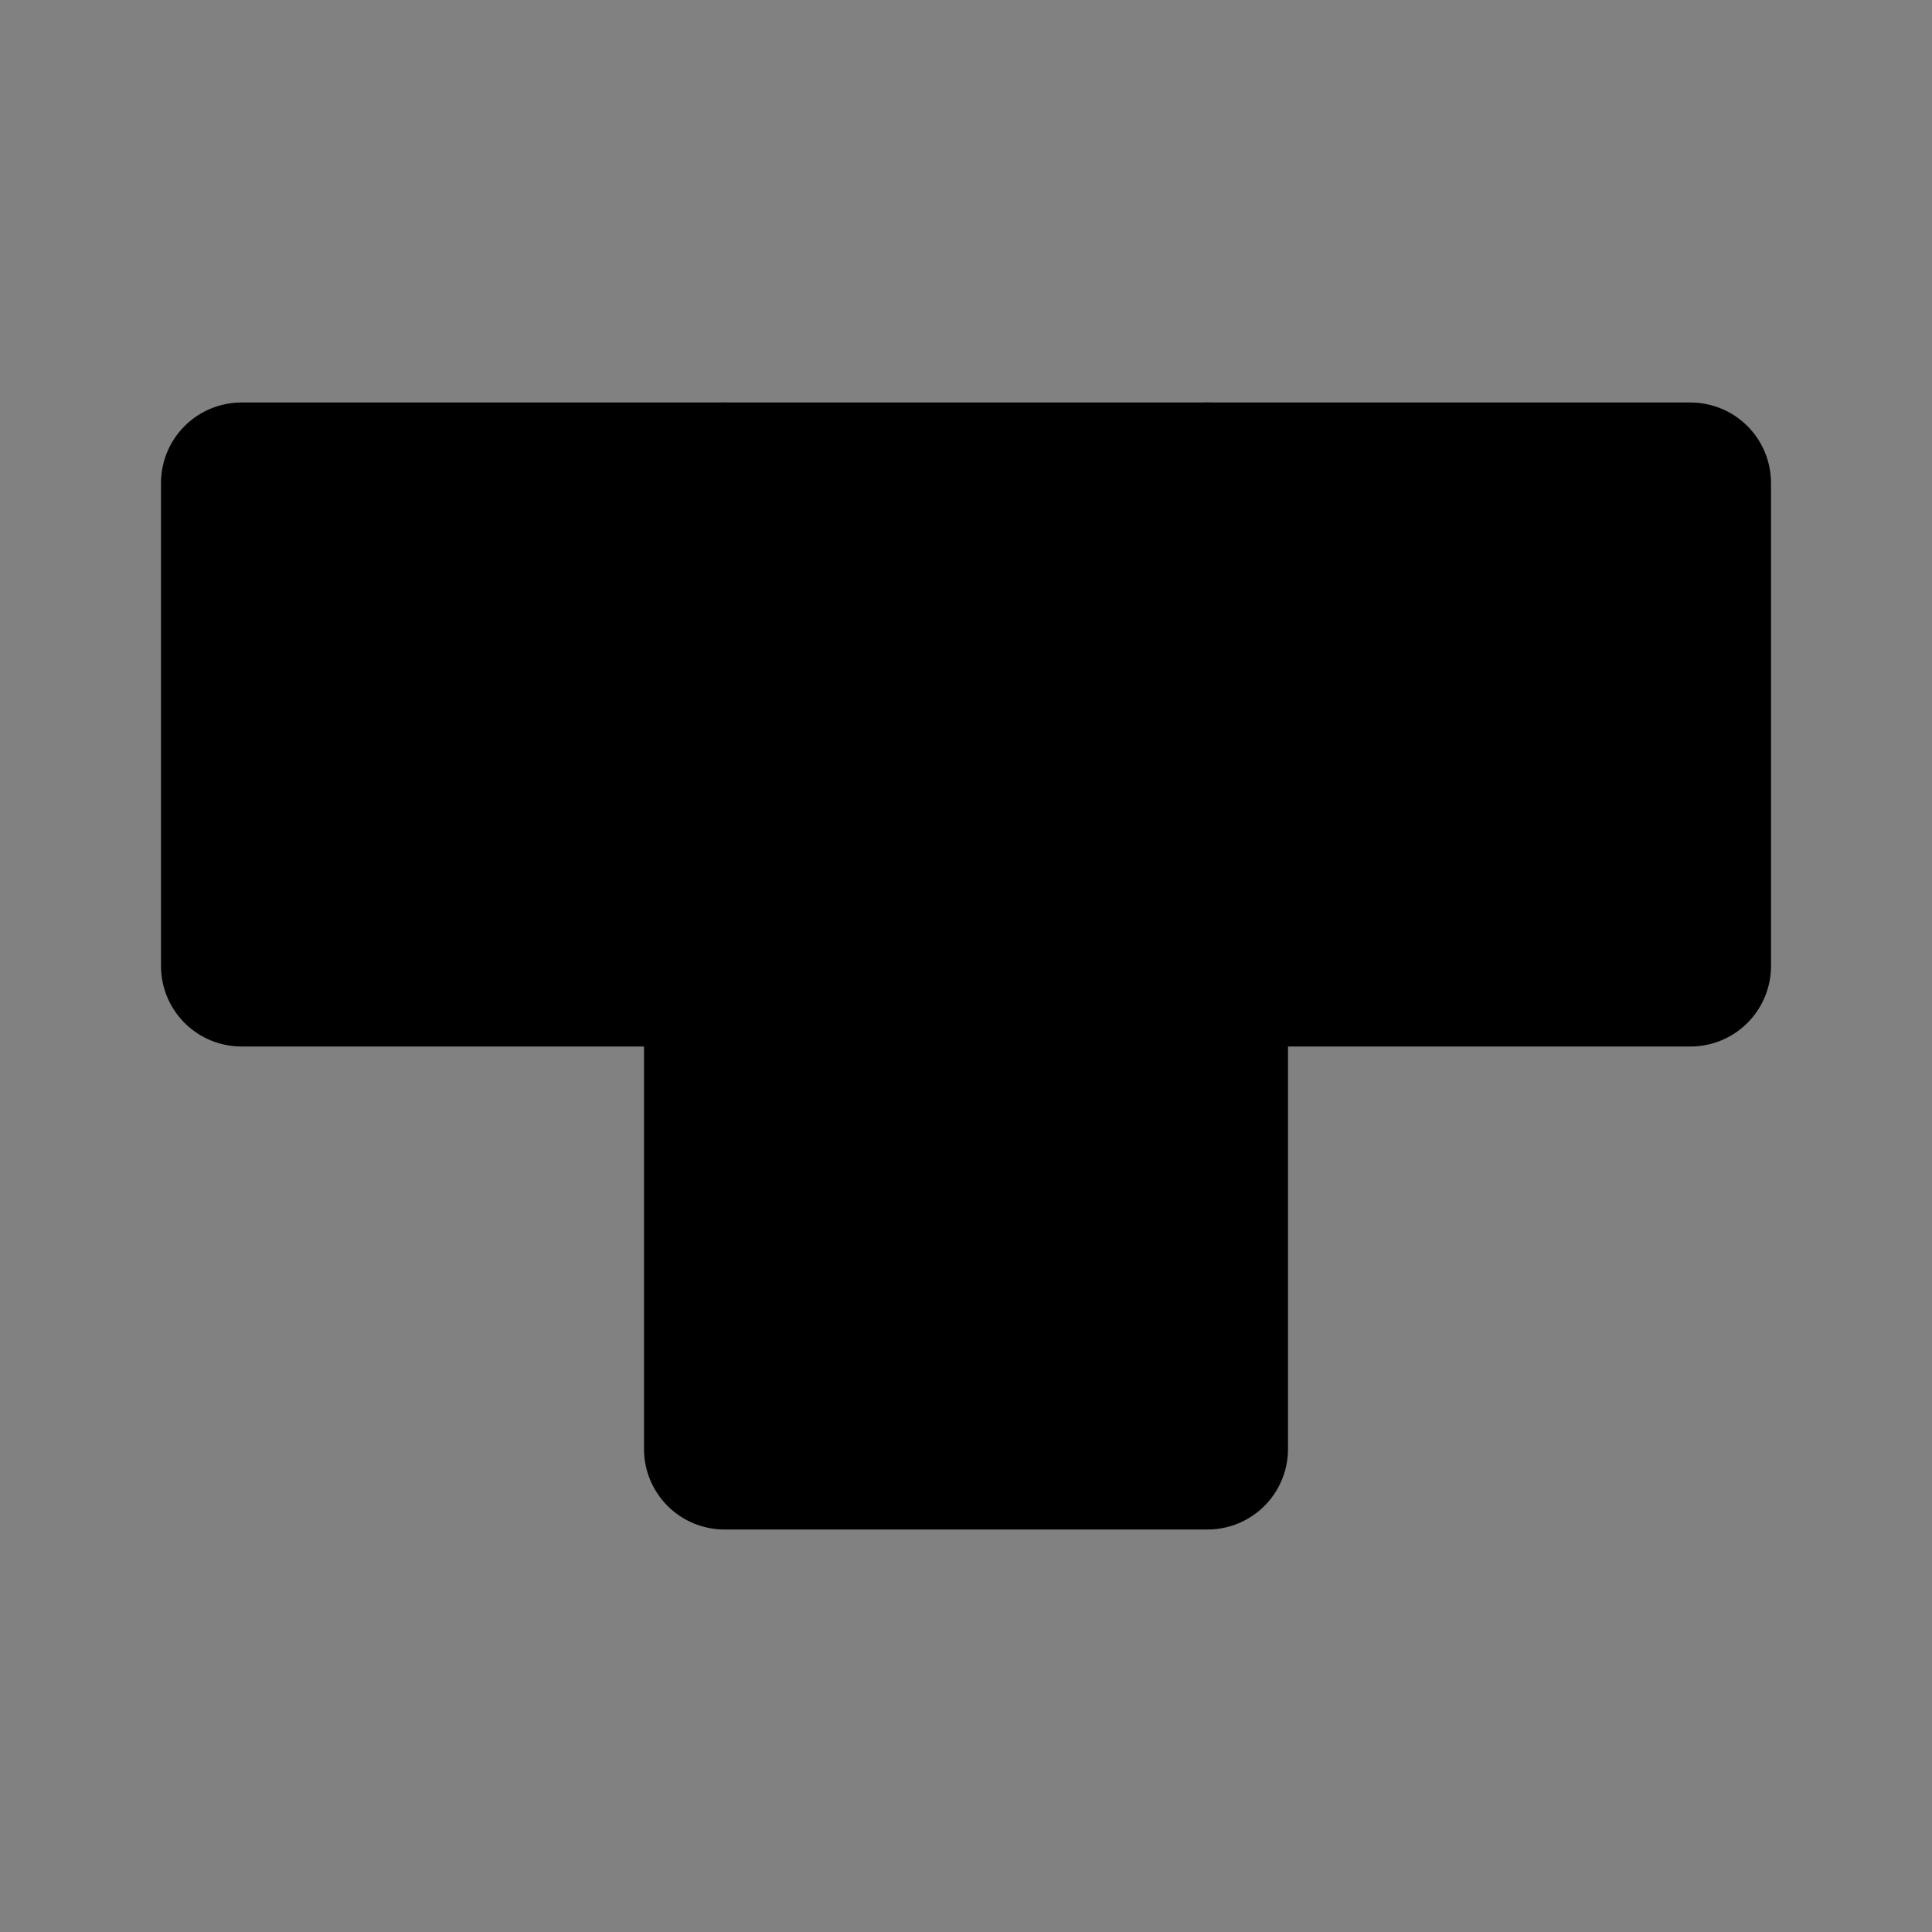 <svg width="48" height="48" viewBox="0 0 48 48" fill="none" xmlns="http://www.w3.org/2000/svg">
<rect x="0" y="0" width="48" height="48" fill="#808080" stroke="none"/>
<rect width="48" height="48" fill="white" fill-opacity="0.01"/>
<path d="M6 12H18V24H6V12Z" fill="null" stroke="black" stroke-width="4" stroke-linecap="round" stroke-linejoin="round"/>
<path d="M18 12H30V24H18V12Z" fill="null" stroke="black" stroke-width="4" stroke-linecap="round" stroke-linejoin="round"/>
<path d="M30 12H42V24H30V12Z" fill="null" stroke="black" stroke-width="4" stroke-linecap="round" stroke-linejoin="round"/>
<path d="M18 24H30V36H18V24Z" fill="null" stroke="black" stroke-width="4" stroke-linecap="round" stroke-linejoin="round"/>
</svg>
